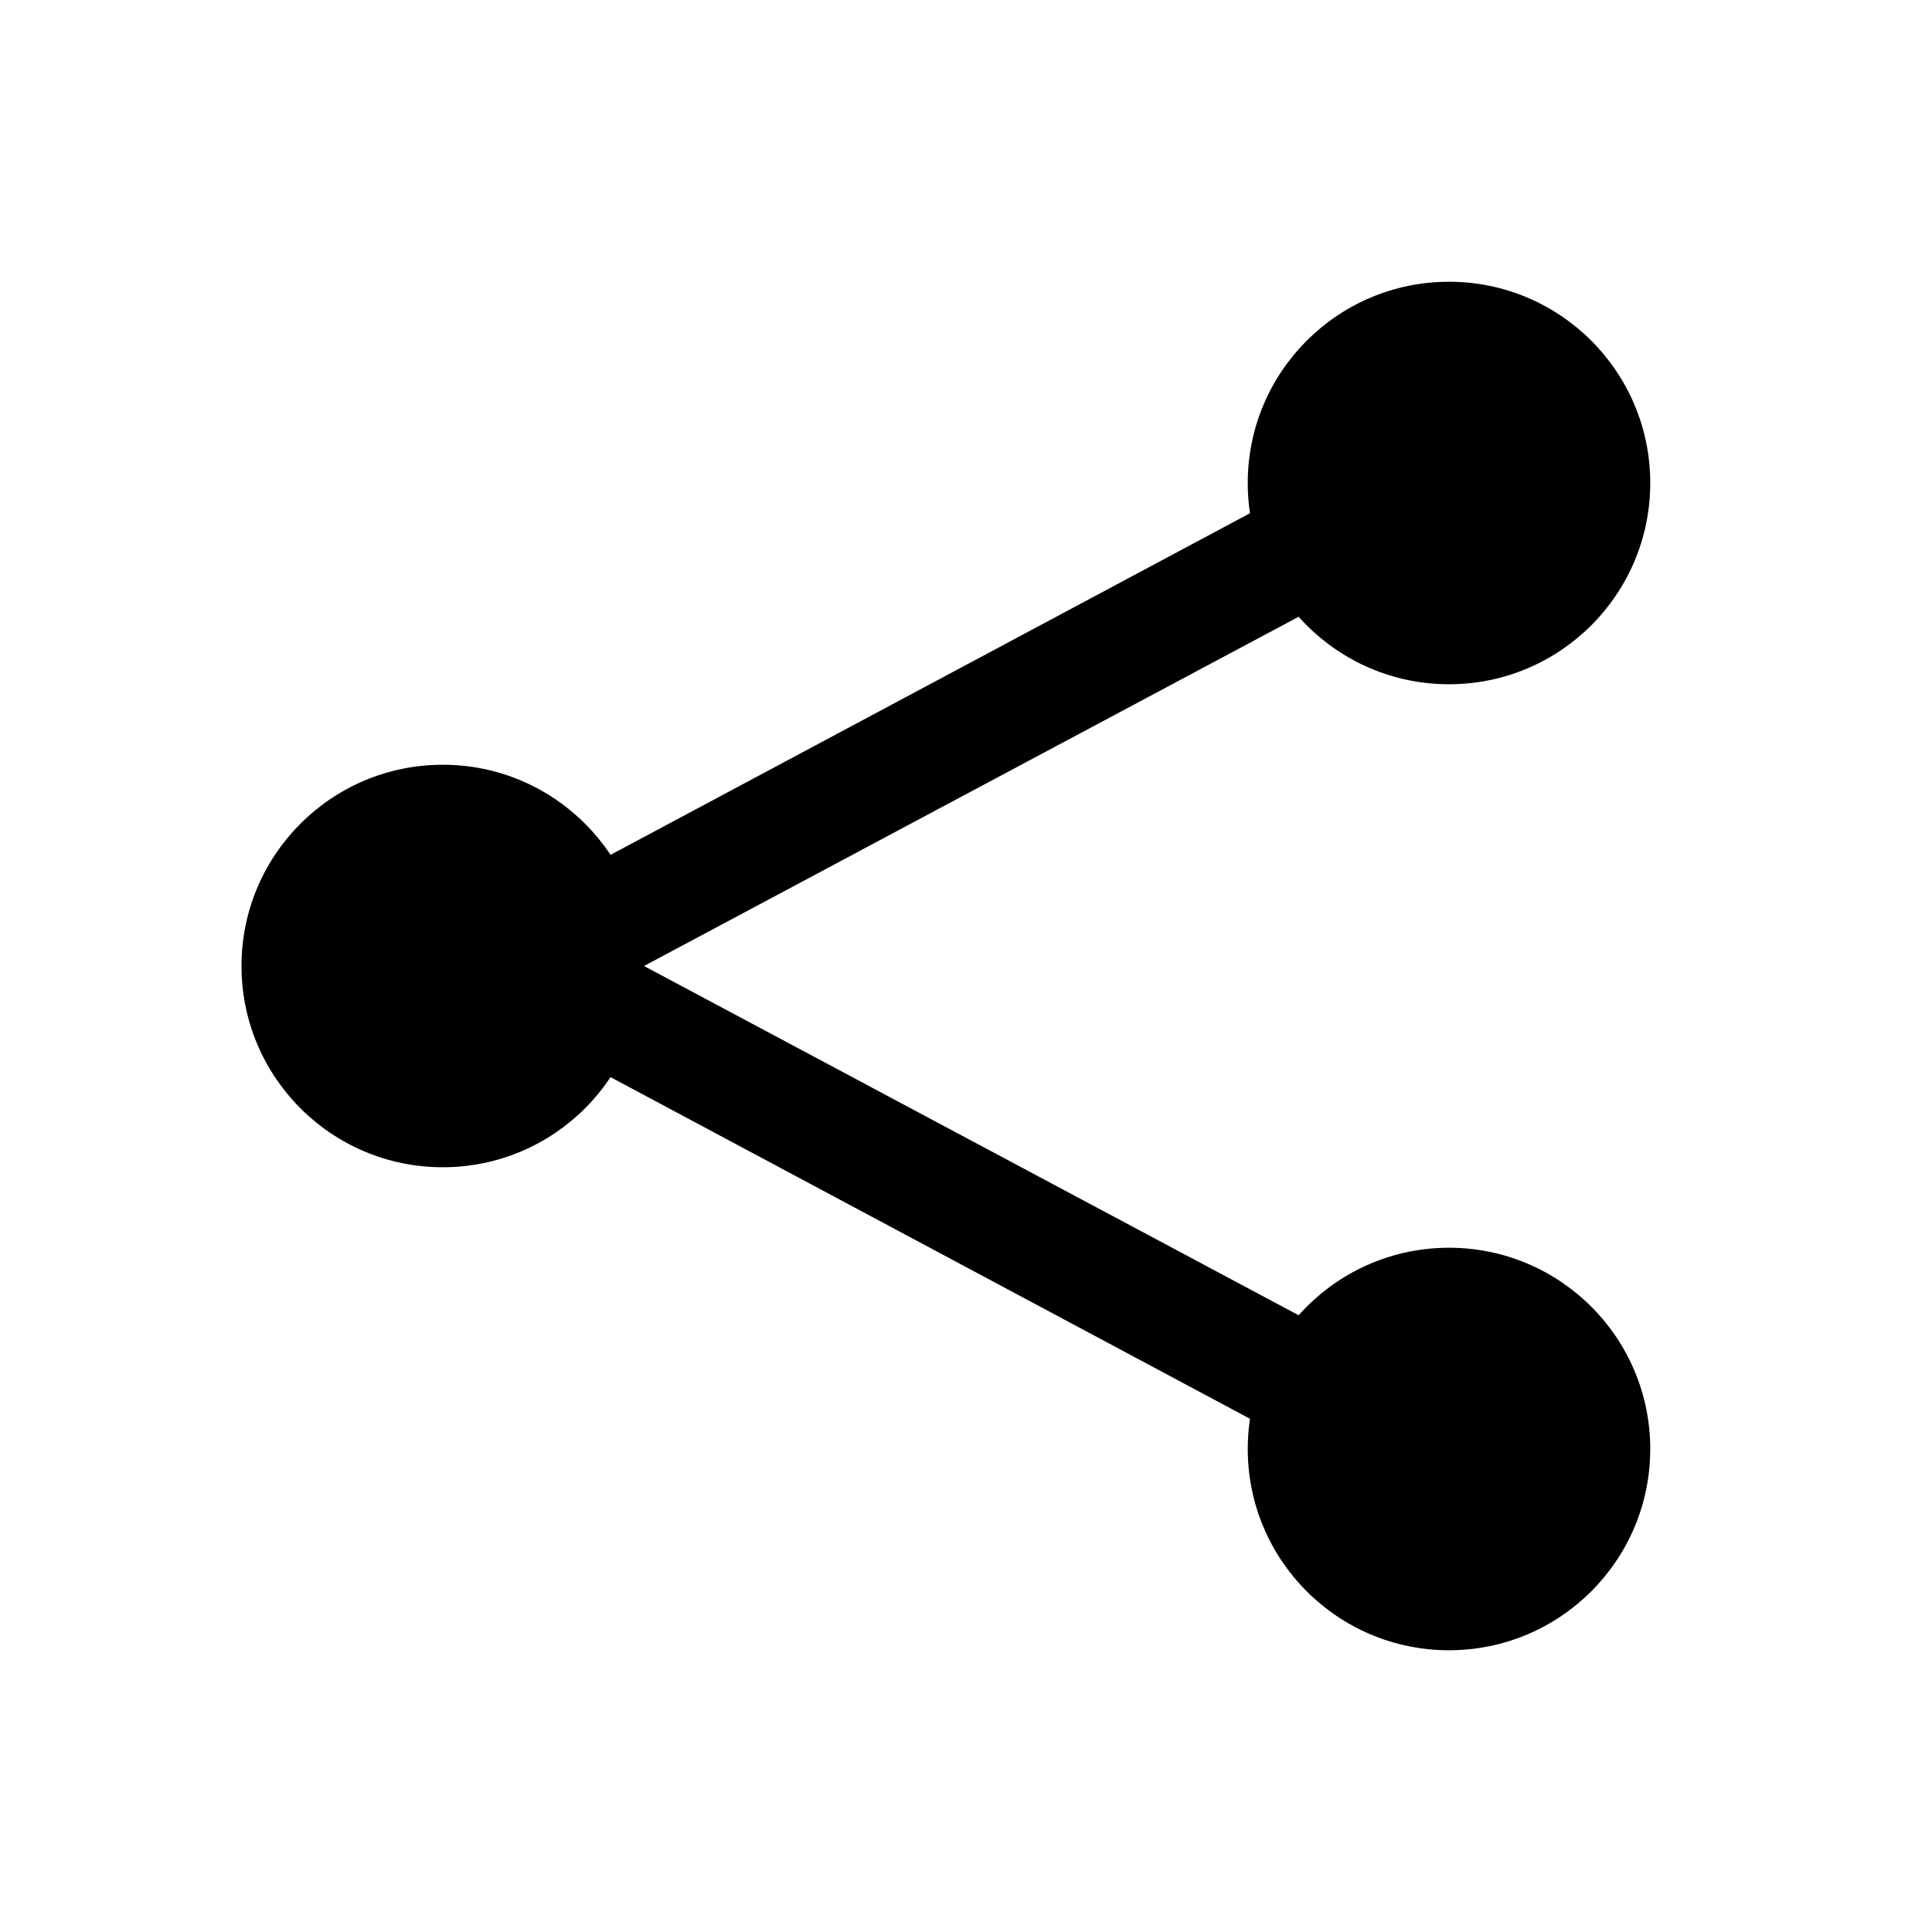 <?xml version="1.0" encoding="UTF-8"?>
<svg width="48" height="48" version="1.1" xmlns="http://www.w3.org/2000/svg">
 <path d="m10 24 25.55-13.65 2.1 2.1-21.65 11.55 21.65 11.55-2.1 2.1z"/>
 <g fill="#000000" fill-rule="evenodd">
  <circle cx="11" cy="24" r="5" stop-color="#000000" style="-inkscape-stroke:none;font-variation-settings:normal"/>
  <circle cx="36" cy="12" r="5" stop-color="#000000" style="-inkscape-stroke:none;font-variation-settings:normal"/>
  <circle cx="36" cy="36" r="5" stop-color="#000000" style="-inkscape-stroke:none;font-variation-settings:normal"/>
 </g>
</svg>
